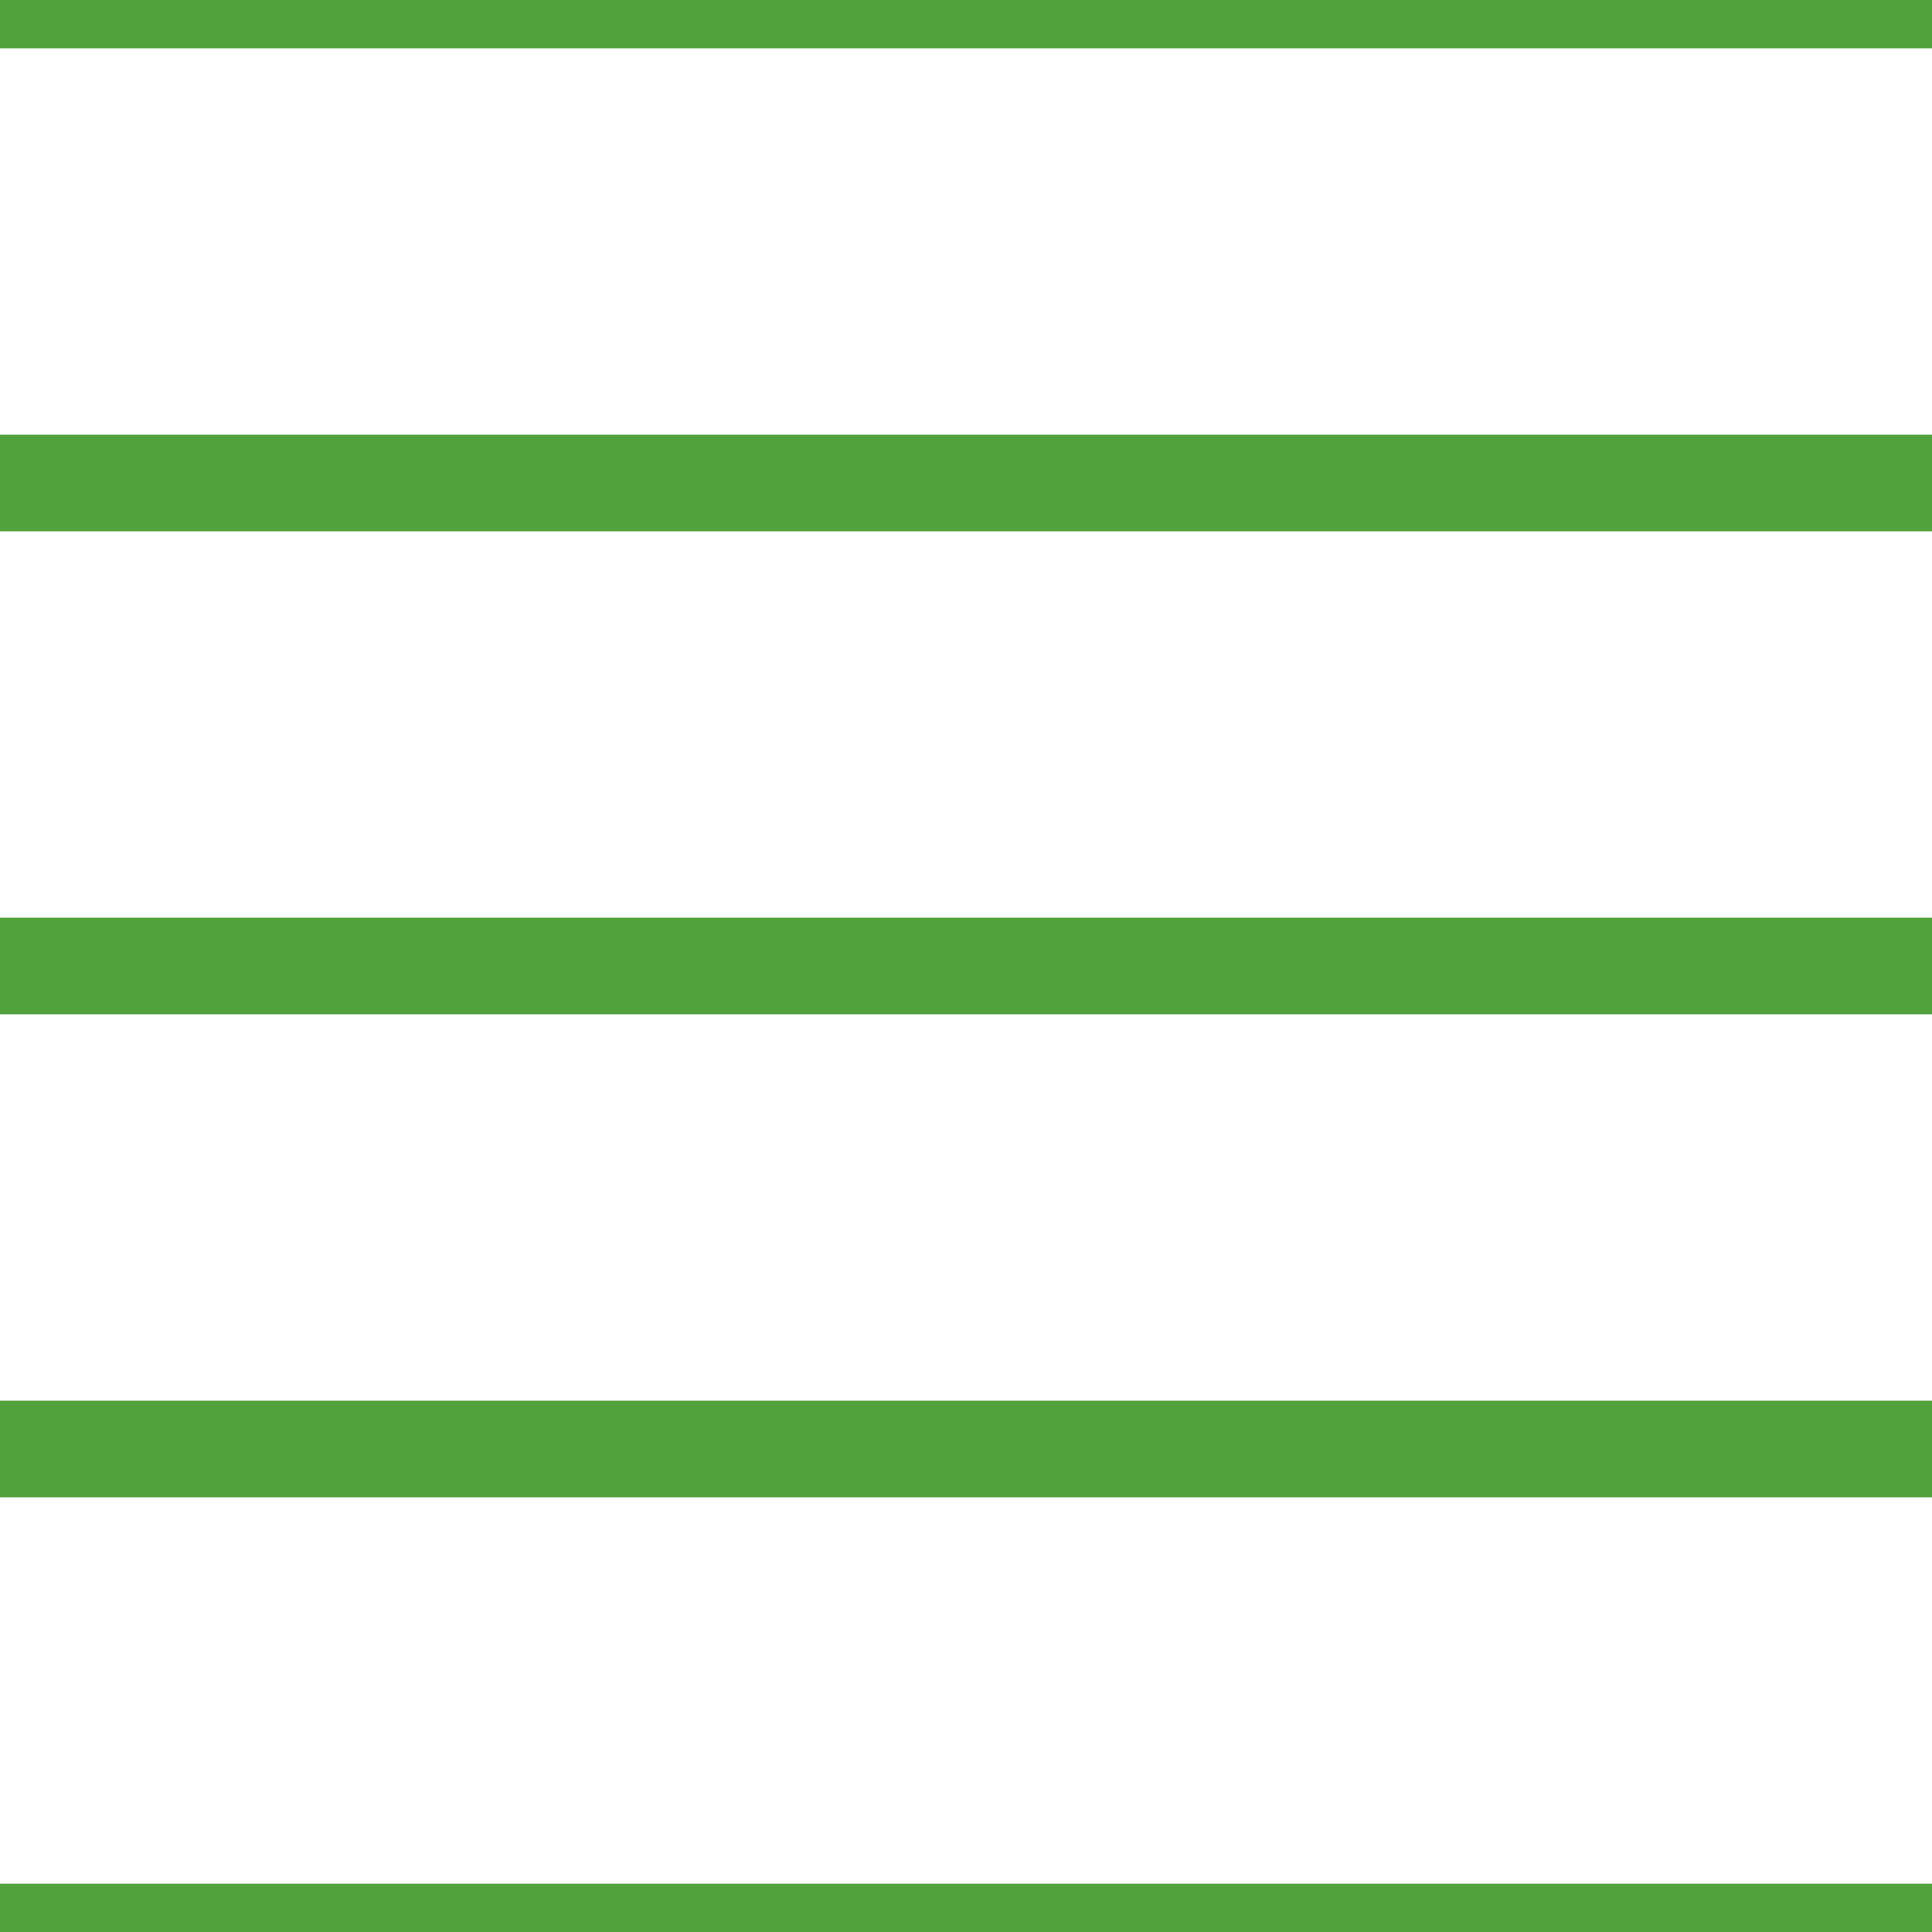 <?xml version='1.0' encoding='UTF-8'?>
<svg xmlns='http://www.w3.org/2000/svg' xmlns:xlink='http://www.w3.org/1999/xlink' style='isolation:isolate' viewBox='0 0 200 200' width='200' height='200'>
<line x1='0' y1='0' x2='200' y2='0' stroke-width='10' stroke='#51A13D' />
<line x1='0' y1='50' x2='200' y2='50' stroke-width='10' stroke='#51A13D' />
<line x1='0' y1='100' x2='200' y2='100' stroke-width='10' stroke='#51A13D' />
<line x1='0' y1='150' x2='200' y2='150' stroke-width='10' stroke='#51A13D' />
<line x1='0' y1='200' x2='200' y2='200' stroke-width='10' stroke='#51A13D' />
</svg>
